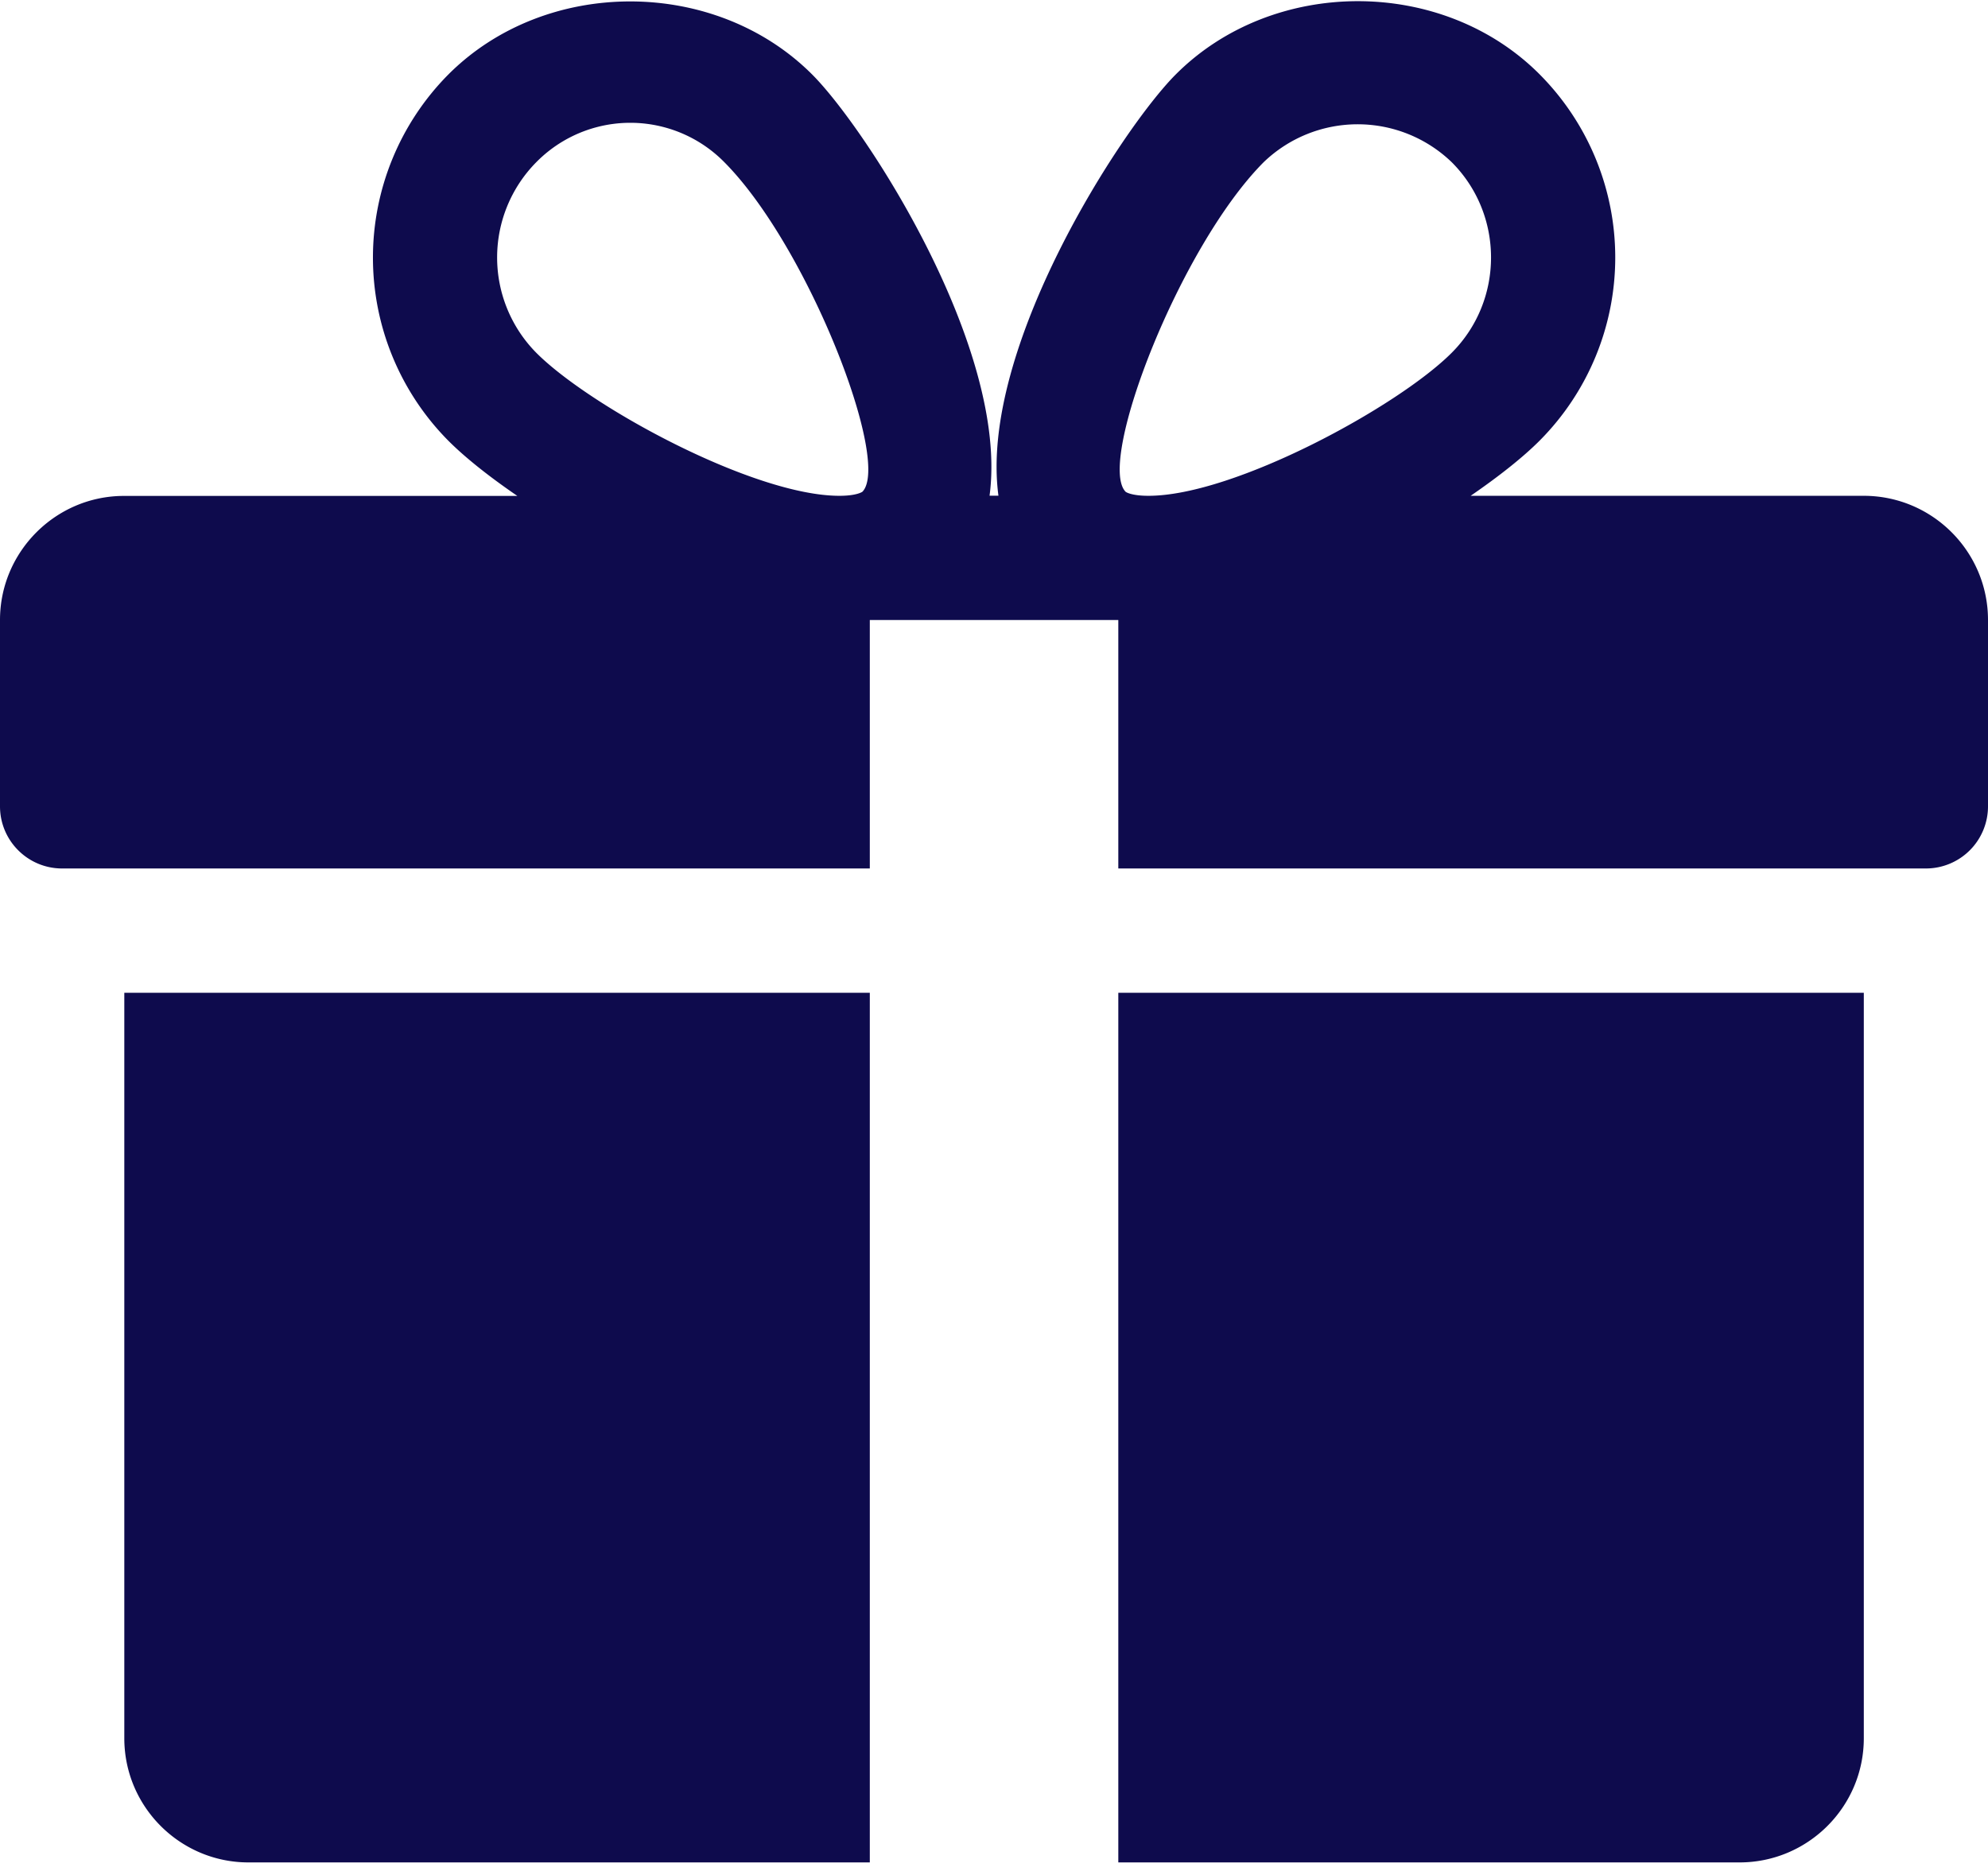 <svg xmlns="http://www.w3.org/2000/svg" width="17" height="16" viewBox="0 0 17 16">
    <g fill="#0E0B4D" fill-rule="nonzero">
        <path d="M1.063 8.49v6.375c0 .586.477 1.062 1.062 1.062h5.313V8.49H1.063zM15.938 4.24h-3.362c.24-.165.448-.329.593-.475a2.22 2.22 0 0 0 0-3.126c-.833-.84-2.285-.837-3.117 0-.46.462-1.683 2.344-1.514 3.6h-.076C8.63 2.984 7.408 1.102 6.948.64c-.833-.837-2.285-.837-3.117 0a2.224 2.224 0 0 0 0 3.126c.145.146.352.31.593.475H1.062C.478 4.24 0 4.717 0 5.302v1.594c0 .293.238.531.531.531h6.907V5.302h2.125v2.125h6.906A.531.531 0 0 0 17 6.896V5.302c0-.585-.476-1.062-1.063-1.062zm-8.563-.035s-.045.035-.197.035c-.734 0-2.135-.763-2.593-1.224a1.159 1.159 0 0 1 0-1.628 1.128 1.128 0 0 1 1.61 0c.715.72 1.427 2.56 1.18 2.817zm2.446.035c-.151 0-.196-.034-.196-.035-.247-.256.464-2.097 1.18-2.817a1.159 1.159 0 0 1 1.61 0c.447.448.447 1.18 0 1.628-.458.46-1.86 1.224-2.594 1.224zM9.563 8.49v7.437h5.312c.586 0 1.063-.476 1.063-1.062V8.49H9.561z"/>
    </g>
</svg>
